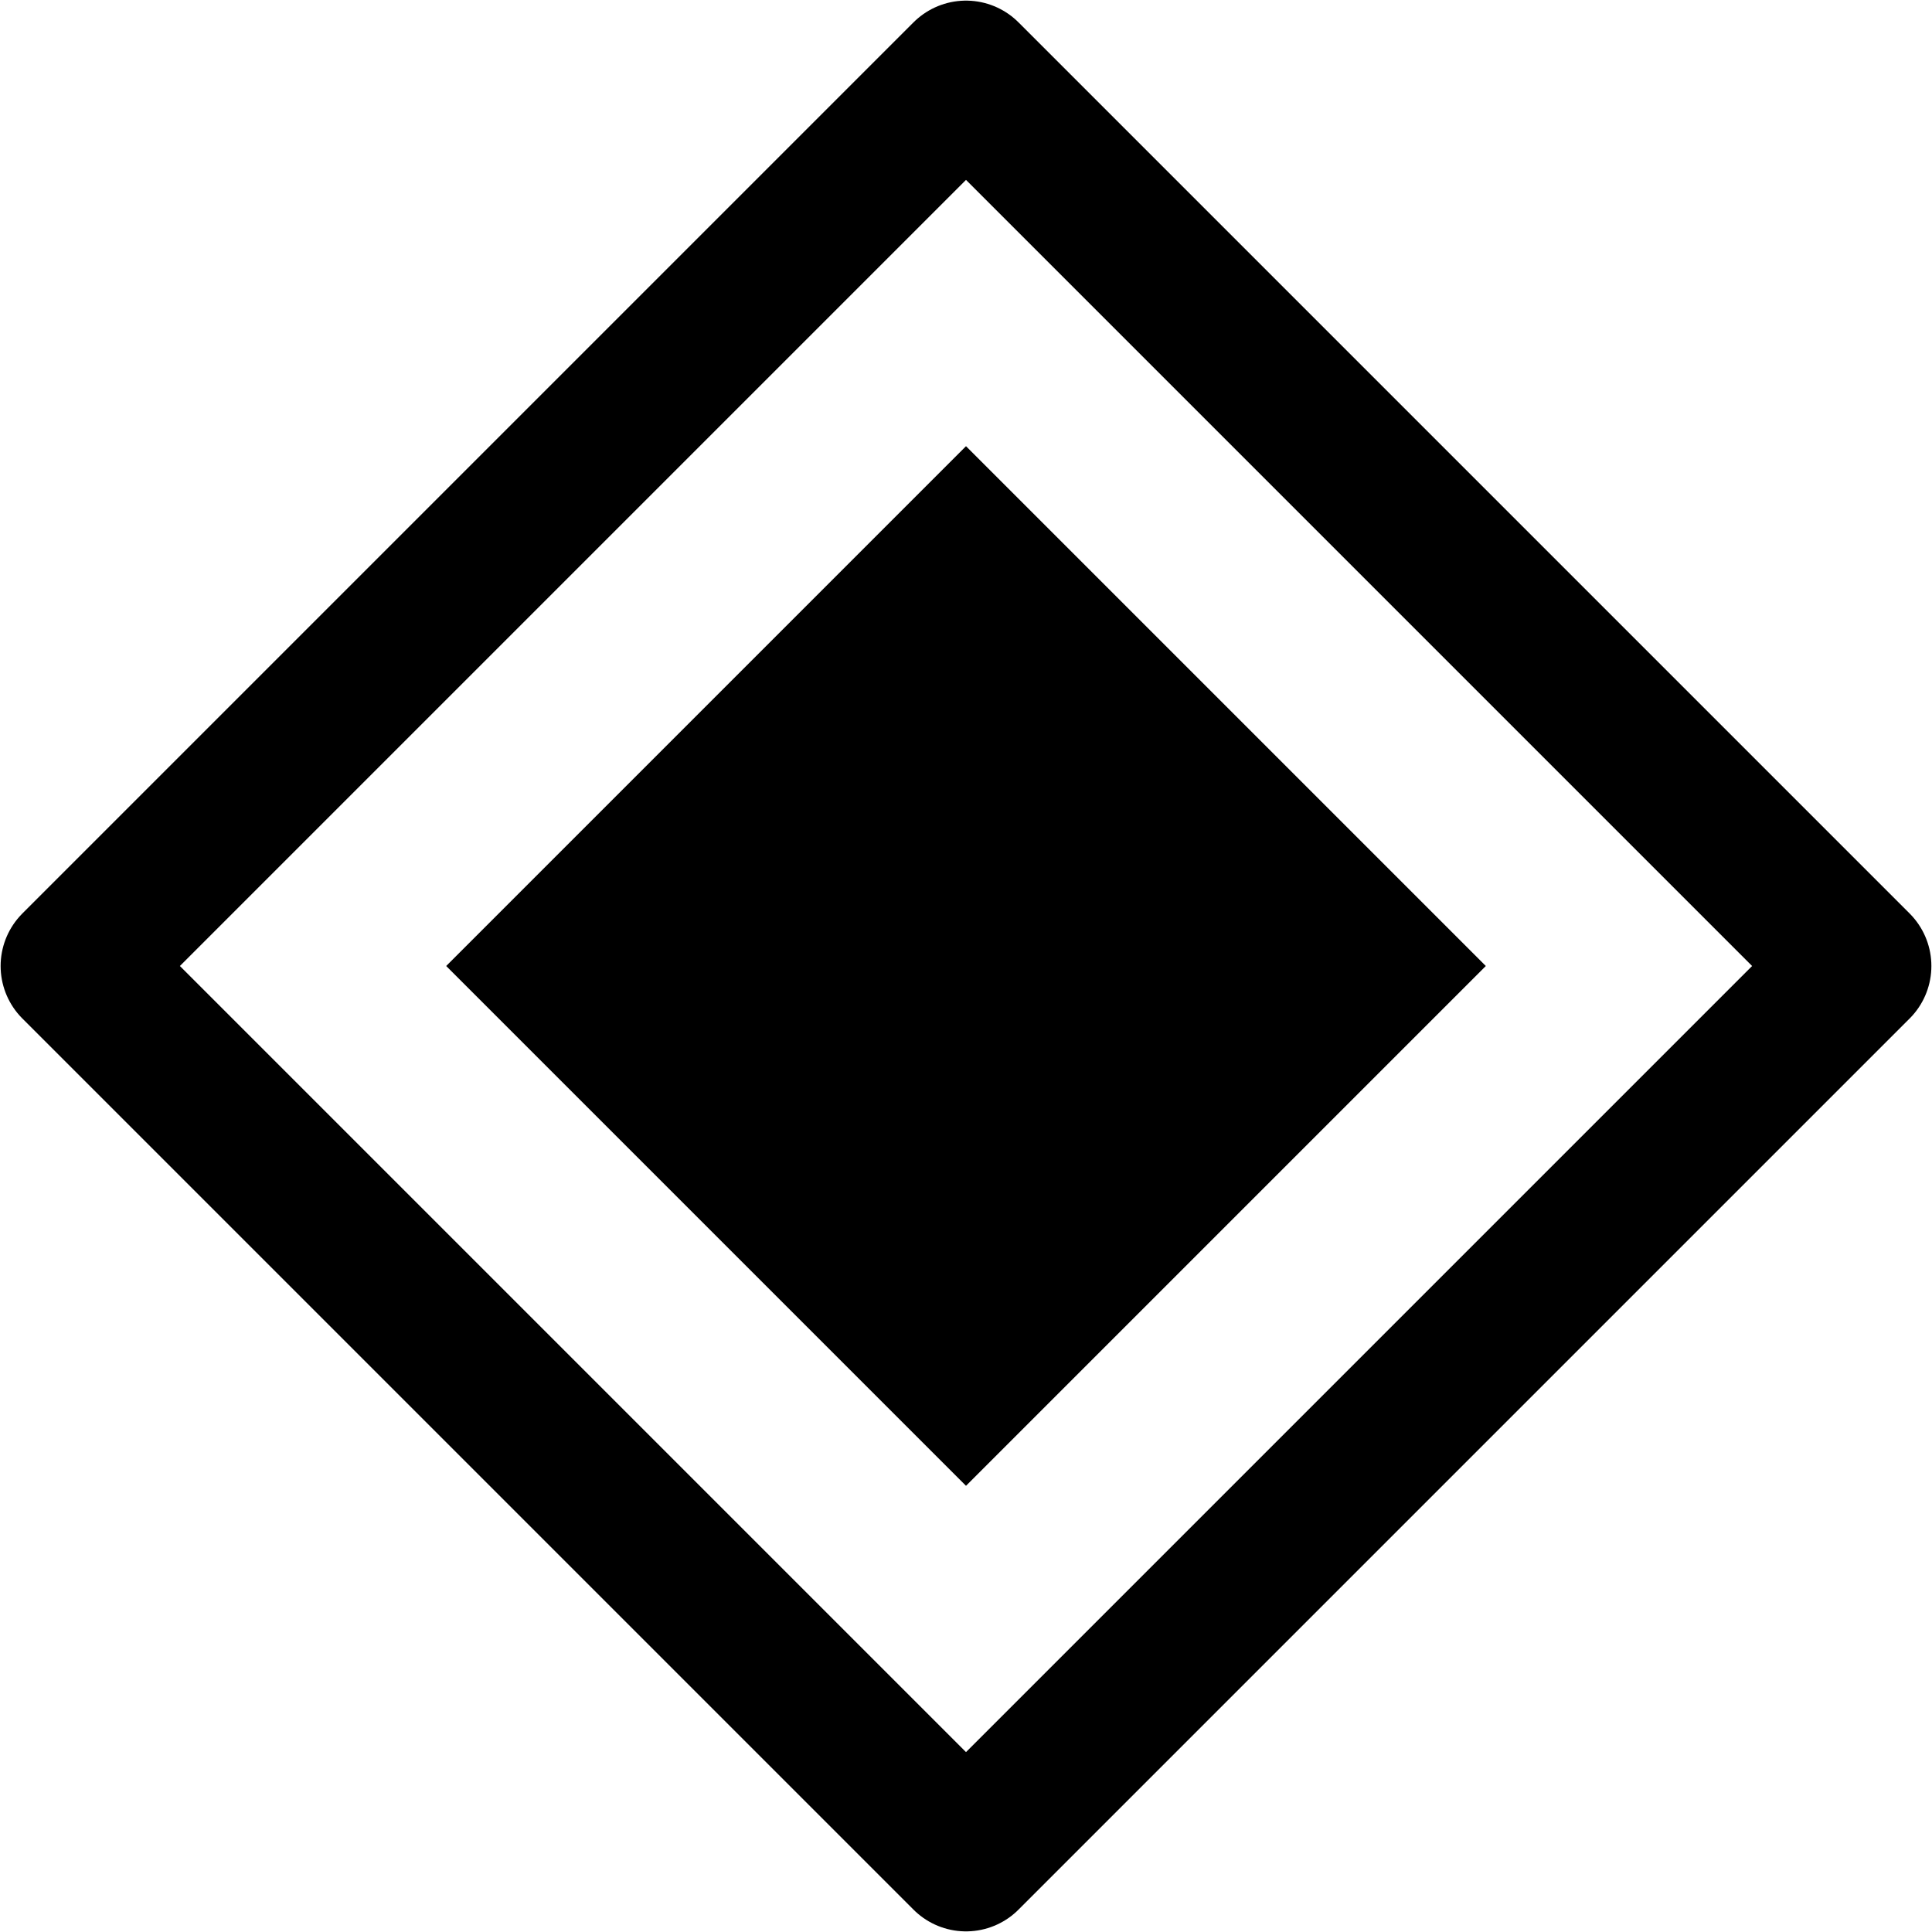 <?xml version="1.0" encoding="UTF-8"?>
<svg width="129px" height="129px" viewBox="0 0 129 129" xmlns="http://www.w3.org/2000/svg" xmlns:xlink="http://www.w3.org/1999/xlink" version="1.1">
 <!-- Generated by Pixelmator Pro 2.2 -->
 <g id="New-Group">
  <g id="12x12">
   <path id="Losango-copiar-1" d="M64.5 29.792 L29.792 64.5 64.5 99.208 99.208 64.5 Z" fill="#000000" fill-opacity="1" stroke="none"/>
   <path id="Losango" d="M64.5 5 L5 64.5 64.5 124 124 64.5 Z" fill="none" stroke="#000000" stroke-width="9.917" stroke-opacity="1" stroke-linejoin="round" stroke-linecap="round"/>
  </g>
 </g>
</svg>
